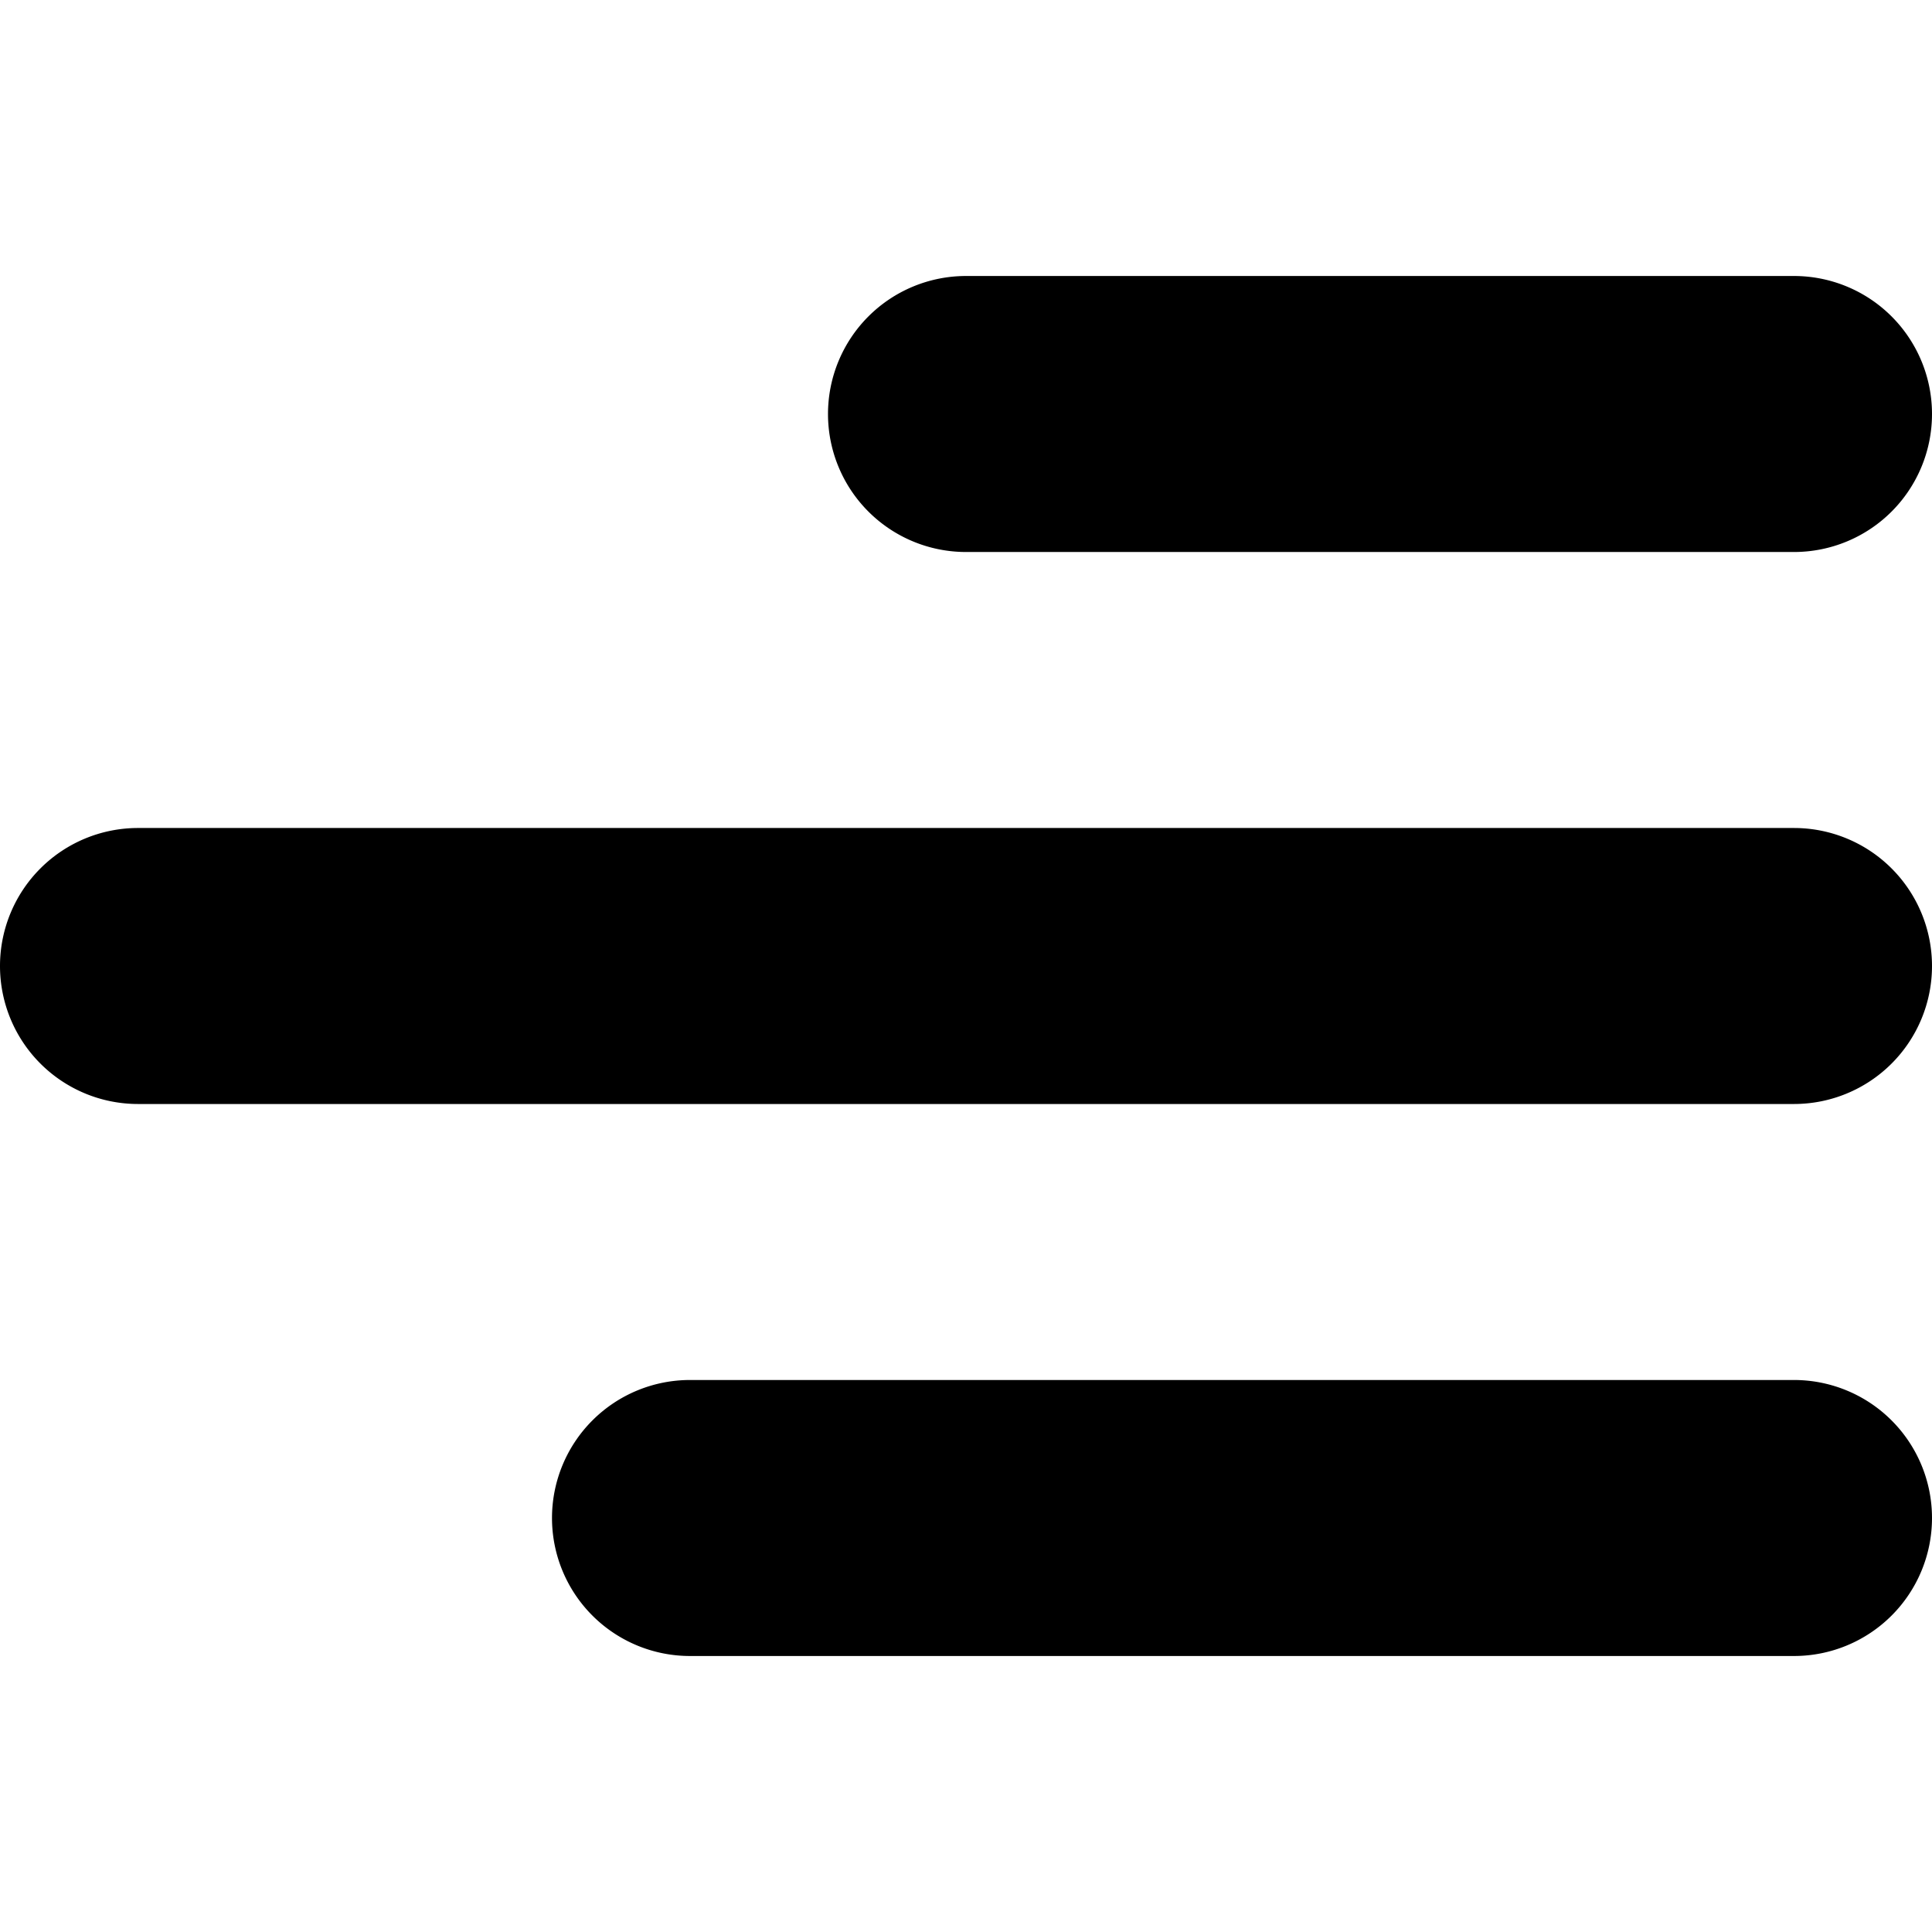 <svg viewBox="-5 -9 14 14" width="14" fill="currentColor" version="1.1" id="svg4" height="14" xmlns="http://www.w3.org/2000/svg"><path d="M2-7h6a1 1 0 0 1 0 2H2a1 1 0 1 1 0-2ZM0 1h8a1 1 0 0 1 0 2H0a1 1 0 1 1 0-2Zm-4-4H8a1 1 0 0 1 0 2H-4a1 1 0 1 1 0-2z" id="path2"/></svg>